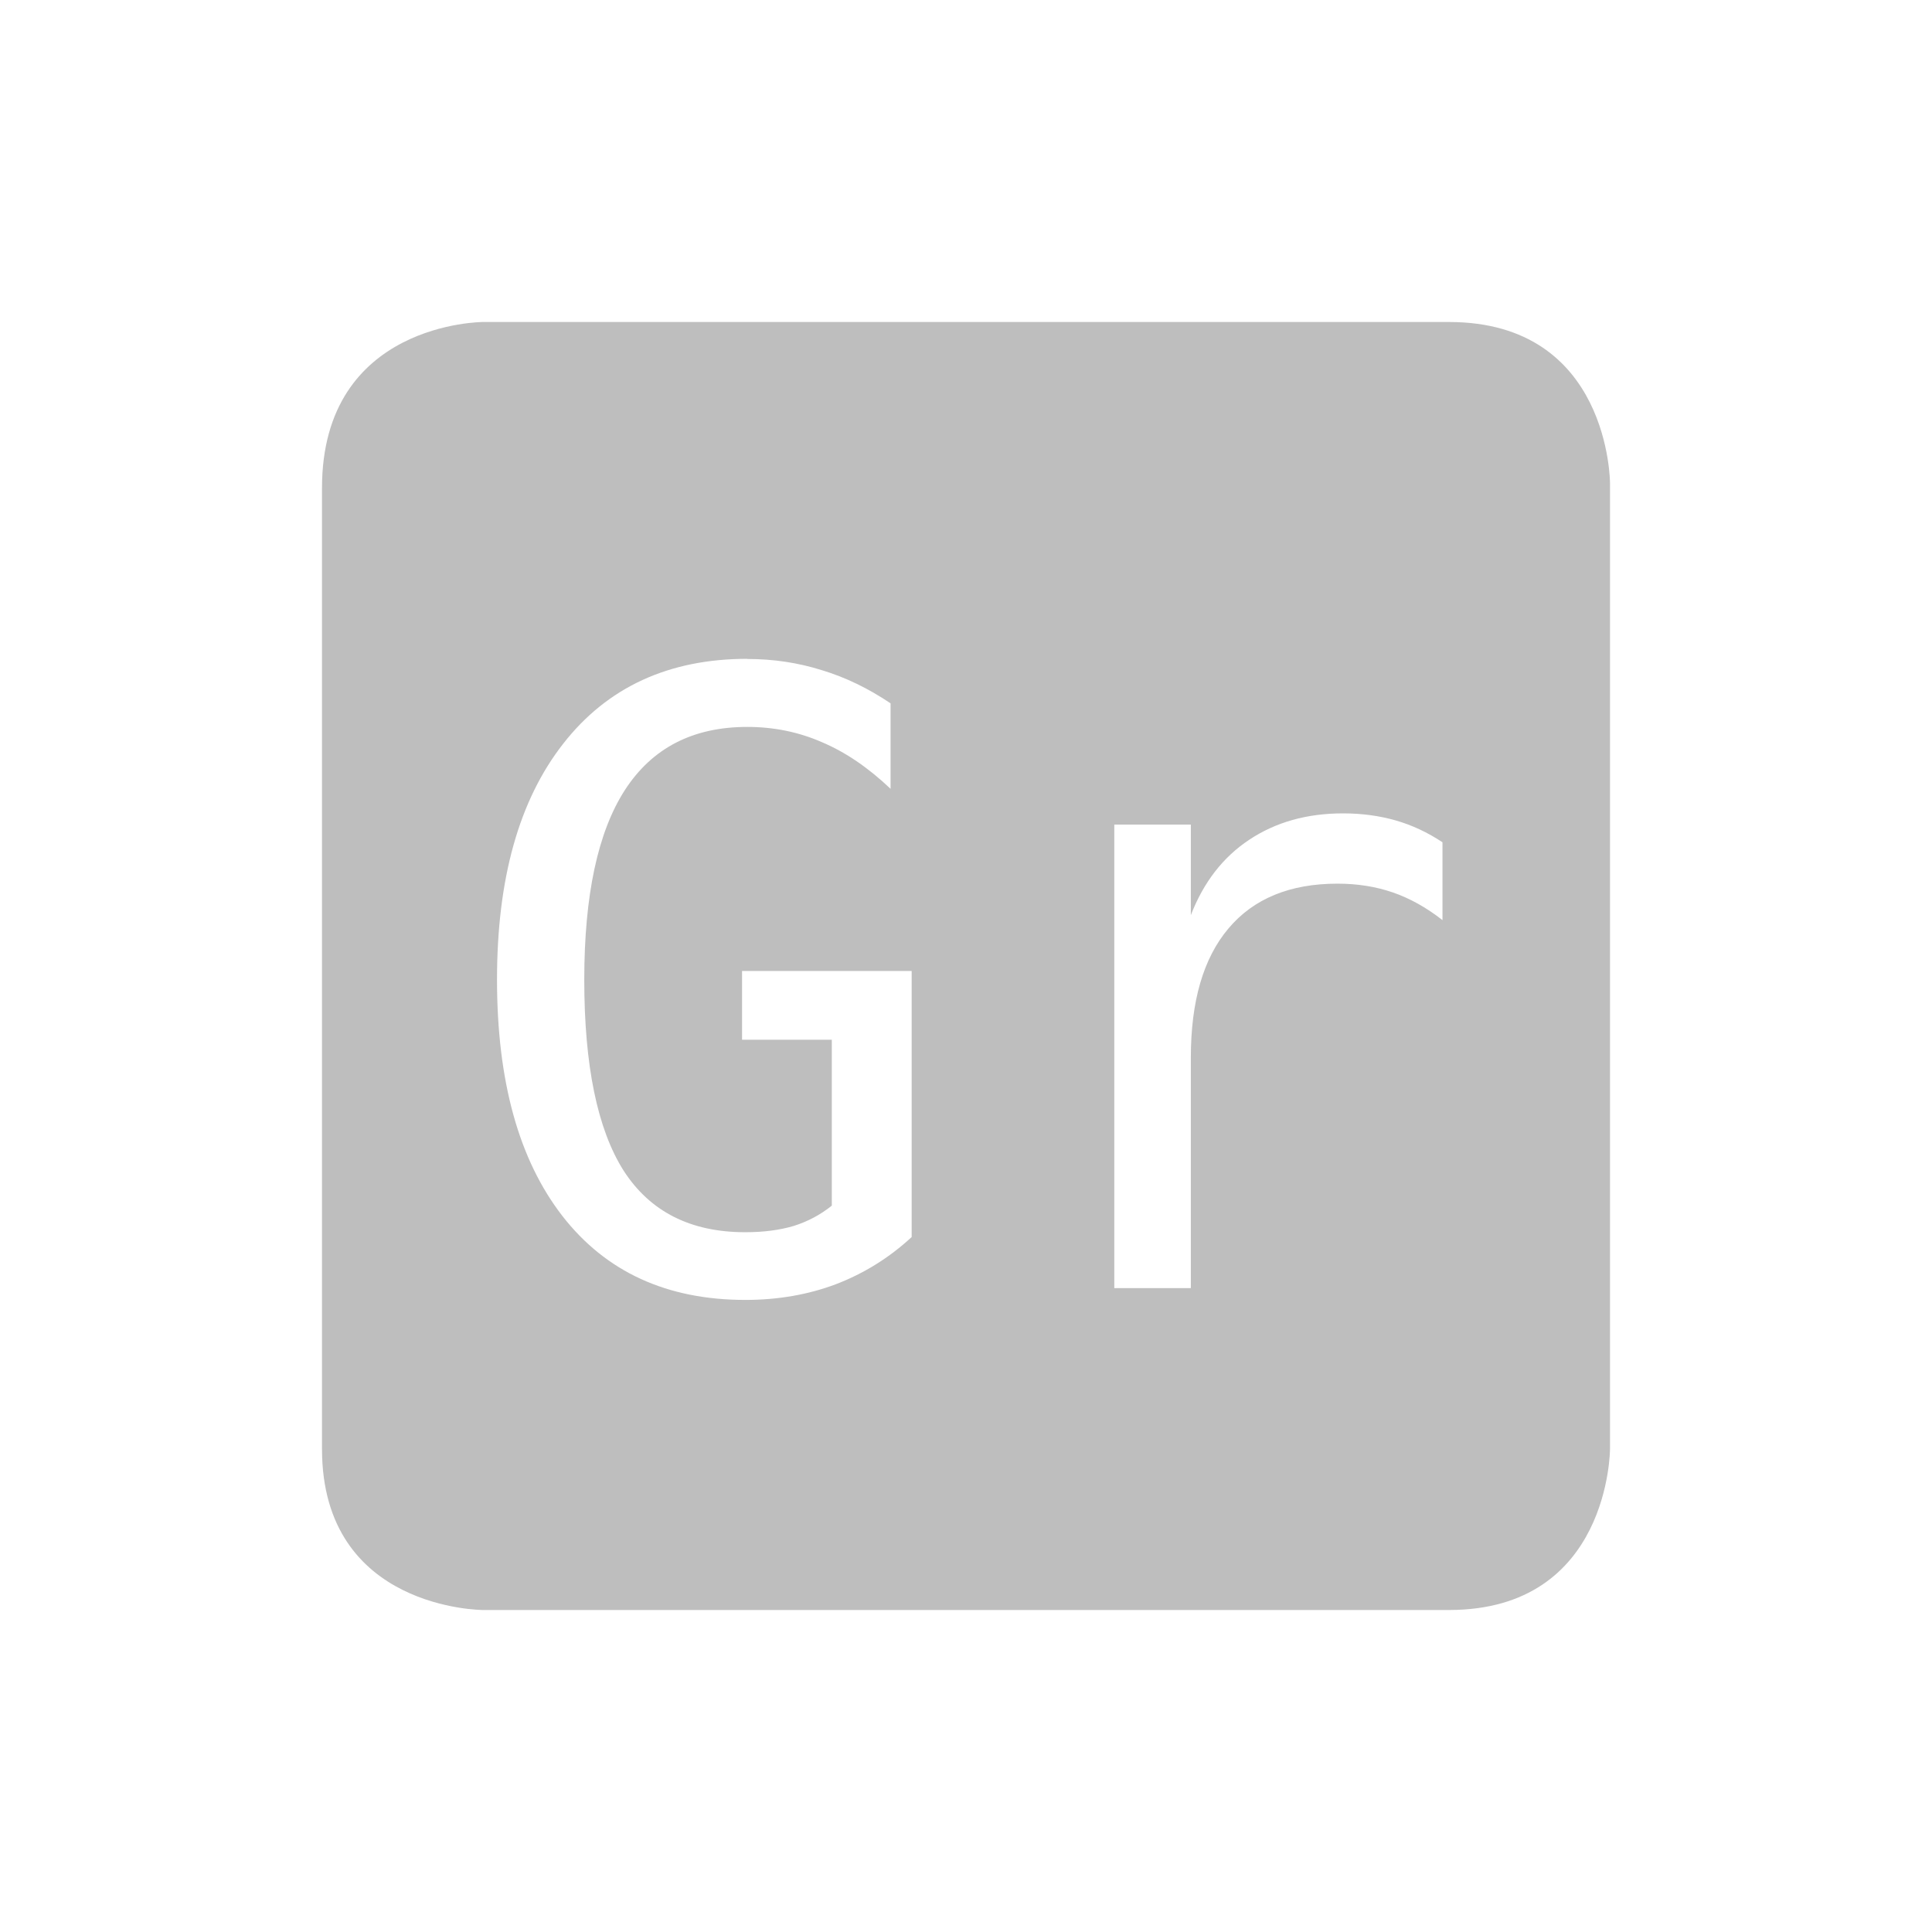 <?xml version='1.0' encoding='UTF-8' standalone='no'?>
<!-- Created with Inkscape (http://www.inkscape.org/) -->

<svg xmlns:cc='http://creativecommons.org/ns#' xmlns:dc='http://purl.org/dc/elements/1.1/' sodipodi:docname='indicator-keyboard-Gr.svg' height='24' id='svg6530' xmlns:inkscape='http://www.inkscape.org/namespaces/inkscape' xmlns:osb='http://www.openswatchbook.org/uri/2009/osb' xmlns:rdf='http://www.w3.org/1999/02/22-rdf-syntax-ns#' xmlns:sodipodi='http://sodipodi.sourceforge.net/DTD/sodipodi-0.dtd' xmlns:svg='http://www.w3.org/2000/svg' version='1.1' inkscape:version='0.91 r13725' viewBox='0 0 24 24' width='24' xmlns='http://www.w3.org/2000/svg'>
  <defs id='defs6532'>
    <linearGradient id='linearGradient5606' osb:paint='solid'>
      <stop id='stop5608' offset='0' style='stop-color:#000000;stop-opacity:1;'/>
    </linearGradient>
  </defs>
  <sodipodi:namedview inkscape:bbox-nodes='true' bordercolor='#666666' borderopacity='1.0' inkscape:current-layer='layer1' inkscape:cx='16.007262' inkscape:cy='-276.40414' inkscape:document-units='px' inkscape:guide-bbox='true' id='base' inkscape:object-nodes='true' inkscape:object-paths='true' pagecolor='#727272' inkscape:pageopacity='0' inkscape:pageshadow='2' showgrid='false' showguides='true' inkscape:snap-bbox='true' inkscape:snap-bbox-edge-midpoints='true' inkscape:snap-bbox-midpoints='true' inkscape:snap-smooth-nodes='true' units='px' inkscape:window-height='1023' inkscape:window-maximized='1' inkscape:window-width='1920' inkscape:window-x='0' inkscape:window-y='27' inkscape:zoom='4'>
    <inkscape:grid empspacing='4' id='grid8845' originx='-472' originy='-460' type='xygrid'/>
  </sodipodi:namedview>
  <g inkscape:groupmode='layer' id='layer3' inkscape:label='apps' transform='translate(-472,-116)'/>
  <g inkscape:groupmode='layer' id='layer1' inkscape:label='panel' style='display:inline' transform='translate(-472,-568.362)'>
    <path inkscape:connector-curvature='0' d='m 478,572.362 c 0,0 -2,0 -2,2.062 l 0,11.938 c 0,2 2,2 2,2 l 12,0 c 2,0 2,-2 2,-2 l 0,-12 c 0,0 0,-2 -2,-2 l -12,0 z m 3.283,4.186 c 0.322,0 0.631,0.046 0.926,0.139 0.295,0.089 0.579,0.227 0.854,0.412 l 0,1.062 c -0.278,-0.264 -0.562,-0.457 -0.854,-0.58 -0.291,-0.127 -0.6,-0.189 -0.926,-0.189 -0.675,0 -1.182,0.261 -1.521,0.785 -0.336,0.521 -0.504,1.307 -0.504,2.355 0,1.066 0.163,1.857 0.488,2.371 0.329,0.511 0.833,0.766 1.512,0.766 0.23,0 0.43,-0.027 0.602,-0.078 0.175,-0.055 0.332,-0.139 0.473,-0.252 l 0,-2.061 -1.115,0 0,-0.854 2.107,0 0,3.305 c -0.278,0.257 -0.592,0.452 -0.941,0.586 -0.346,0.13 -0.721,0.195 -1.125,0.195 -0.973,0 -1.732,-0.347 -2.273,-1.043 -0.542,-0.699 -0.812,-1.678 -0.812,-2.936 0,-1.254 0.274,-2.23 0.822,-2.93 0.548,-0.703 1.312,-1.055 2.289,-1.055 z m 7.402,1.918 c 0.233,0 0.452,0.03 0.654,0.088 0.202,0.058 0.395,0.148 0.58,0.271 l 0,0.967 c -0.202,-0.158 -0.408,-0.272 -0.617,-0.344 -0.209,-0.072 -0.437,-0.109 -0.688,-0.109 -0.59,0 -1.042,0.186 -1.354,0.557 -0.312,0.37 -0.467,0.904 -0.467,1.604 l 0,2.863 -0.951,0 0,-5.758 0.951,0 0,1.125 c 0.158,-0.408 0.399,-0.72 0.725,-0.936 0.329,-0.219 0.717,-0.328 1.166,-0.328 z' id='path12103' style='color:#bebebe;fill:#bebebe;fill-opacity:1;stroke:none'/>
    
  </g>
  <g inkscape:groupmode='layer' id='layer2' inkscape:label='animations' transform='translate(-472,-116)'/>
</svg>
